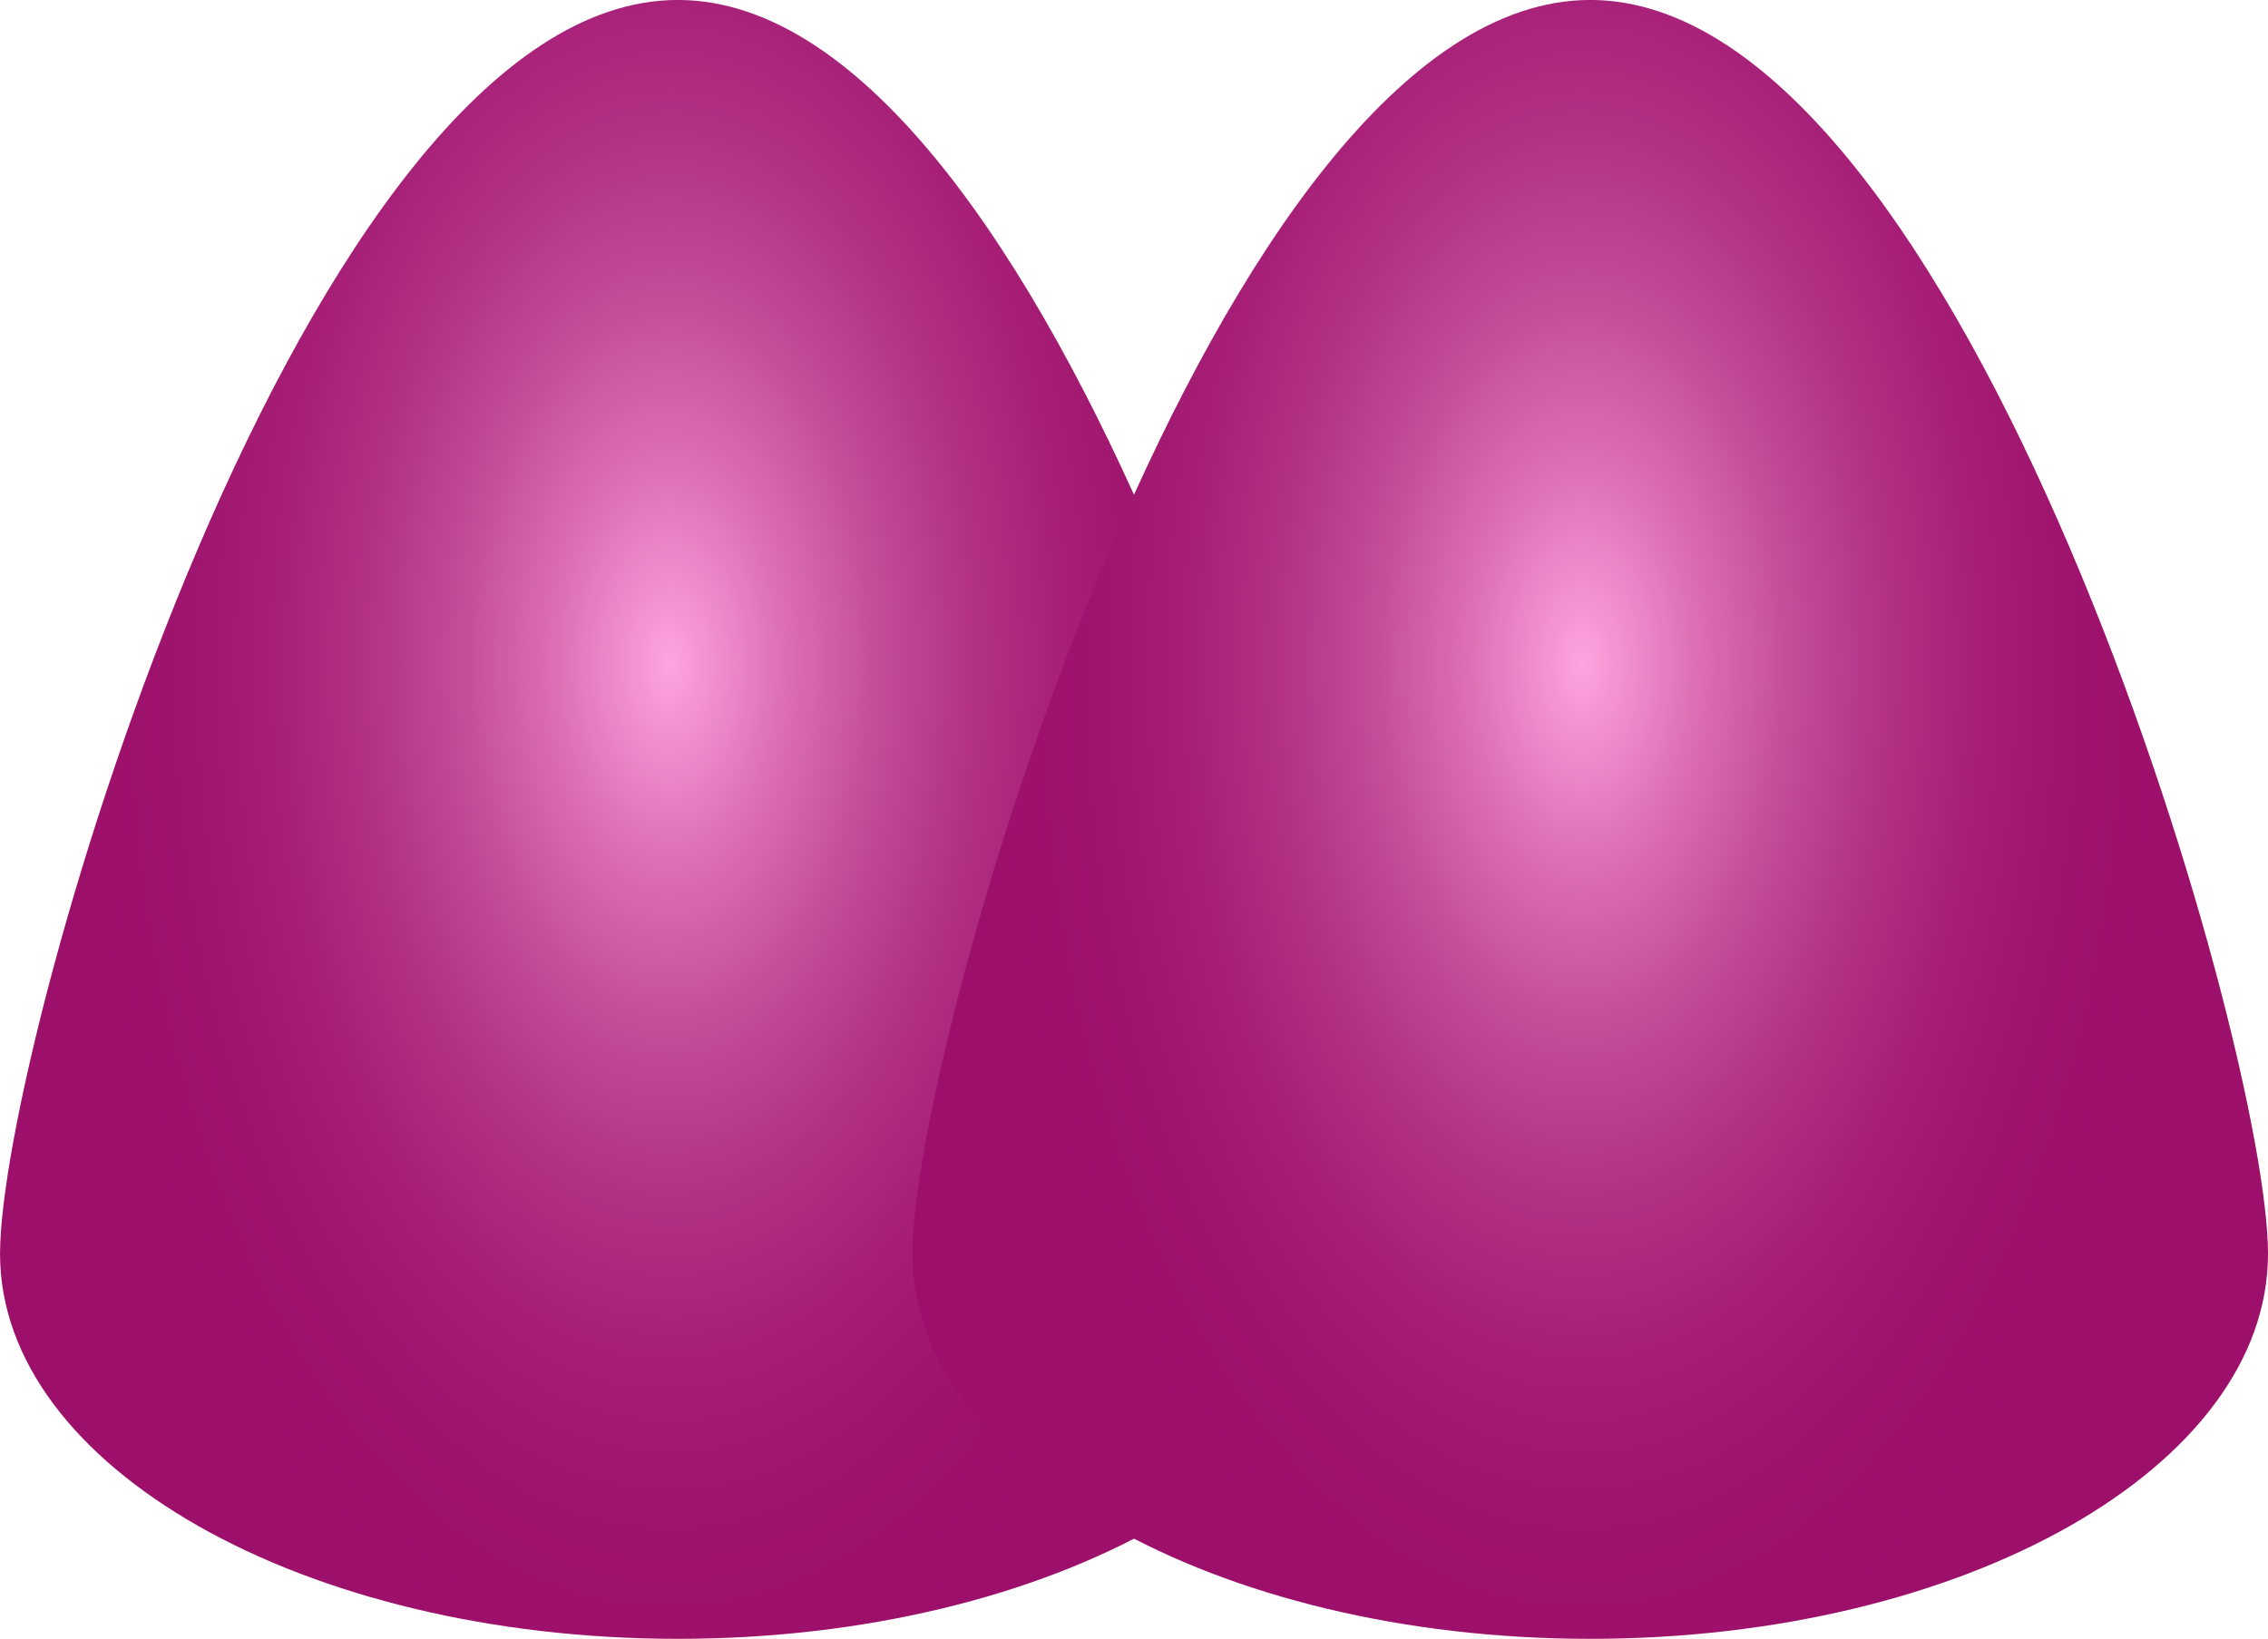 <svg id="Layer_1" data-name="Layer 1" xmlns="http://www.w3.org/2000/svg" xmlns:xlink="http://www.w3.org/1999/xlink" viewBox="0 0 52.201 37.728"><defs><style>.cls-1{fill:url(#radial-gradient);}.cls-2{fill:url(#radial-gradient-2);}</style><radialGradient id="radial-gradient" cx="89.313" cy="96.367" r="14.639" gradientTransform="translate(0 -71.942) scale(1 1.747)" gradientUnits="userSpaceOnUse"><stop offset="0" stop-color="#ffa5df"/><stop offset="0.041" stop-color="#f698d5"/><stop offset="0.184" stop-color="#db6eb4"/><stop offset="0.331" stop-color="#c44c99"/><stop offset="0.479" stop-color="#b23185"/><stop offset="0.63" stop-color="#a61e76"/><stop offset="0.785" stop-color="#9e136d"/><stop offset="0.95" stop-color="#9c0f6a"/></radialGradient><radialGradient id="radial-gradient-2" cx="110.314" cy="96.367" r="14.639" xlink:href="#radial-gradient"/></defs><title>pro-BDNF</title><g id="pro-BDNF"><path class="cls-1" d="M105.1,110c0,4.9-6.984,8.863-15.6,8.863S73.9,114.9,73.9,110s6.984-28.865,15.6-28.865S105.1,105.106,105.1,110Z" transform="translate(-73.899 -81.136)"/><path class="cls-2" d="M126.1,110c0,4.9-6.984,8.863-15.6,8.863S94.9,114.9,94.9,110s6.984-28.865,15.6-28.865S126.1,105.106,126.1,110Z" transform="translate(-73.899 -81.136)"/></g></svg>